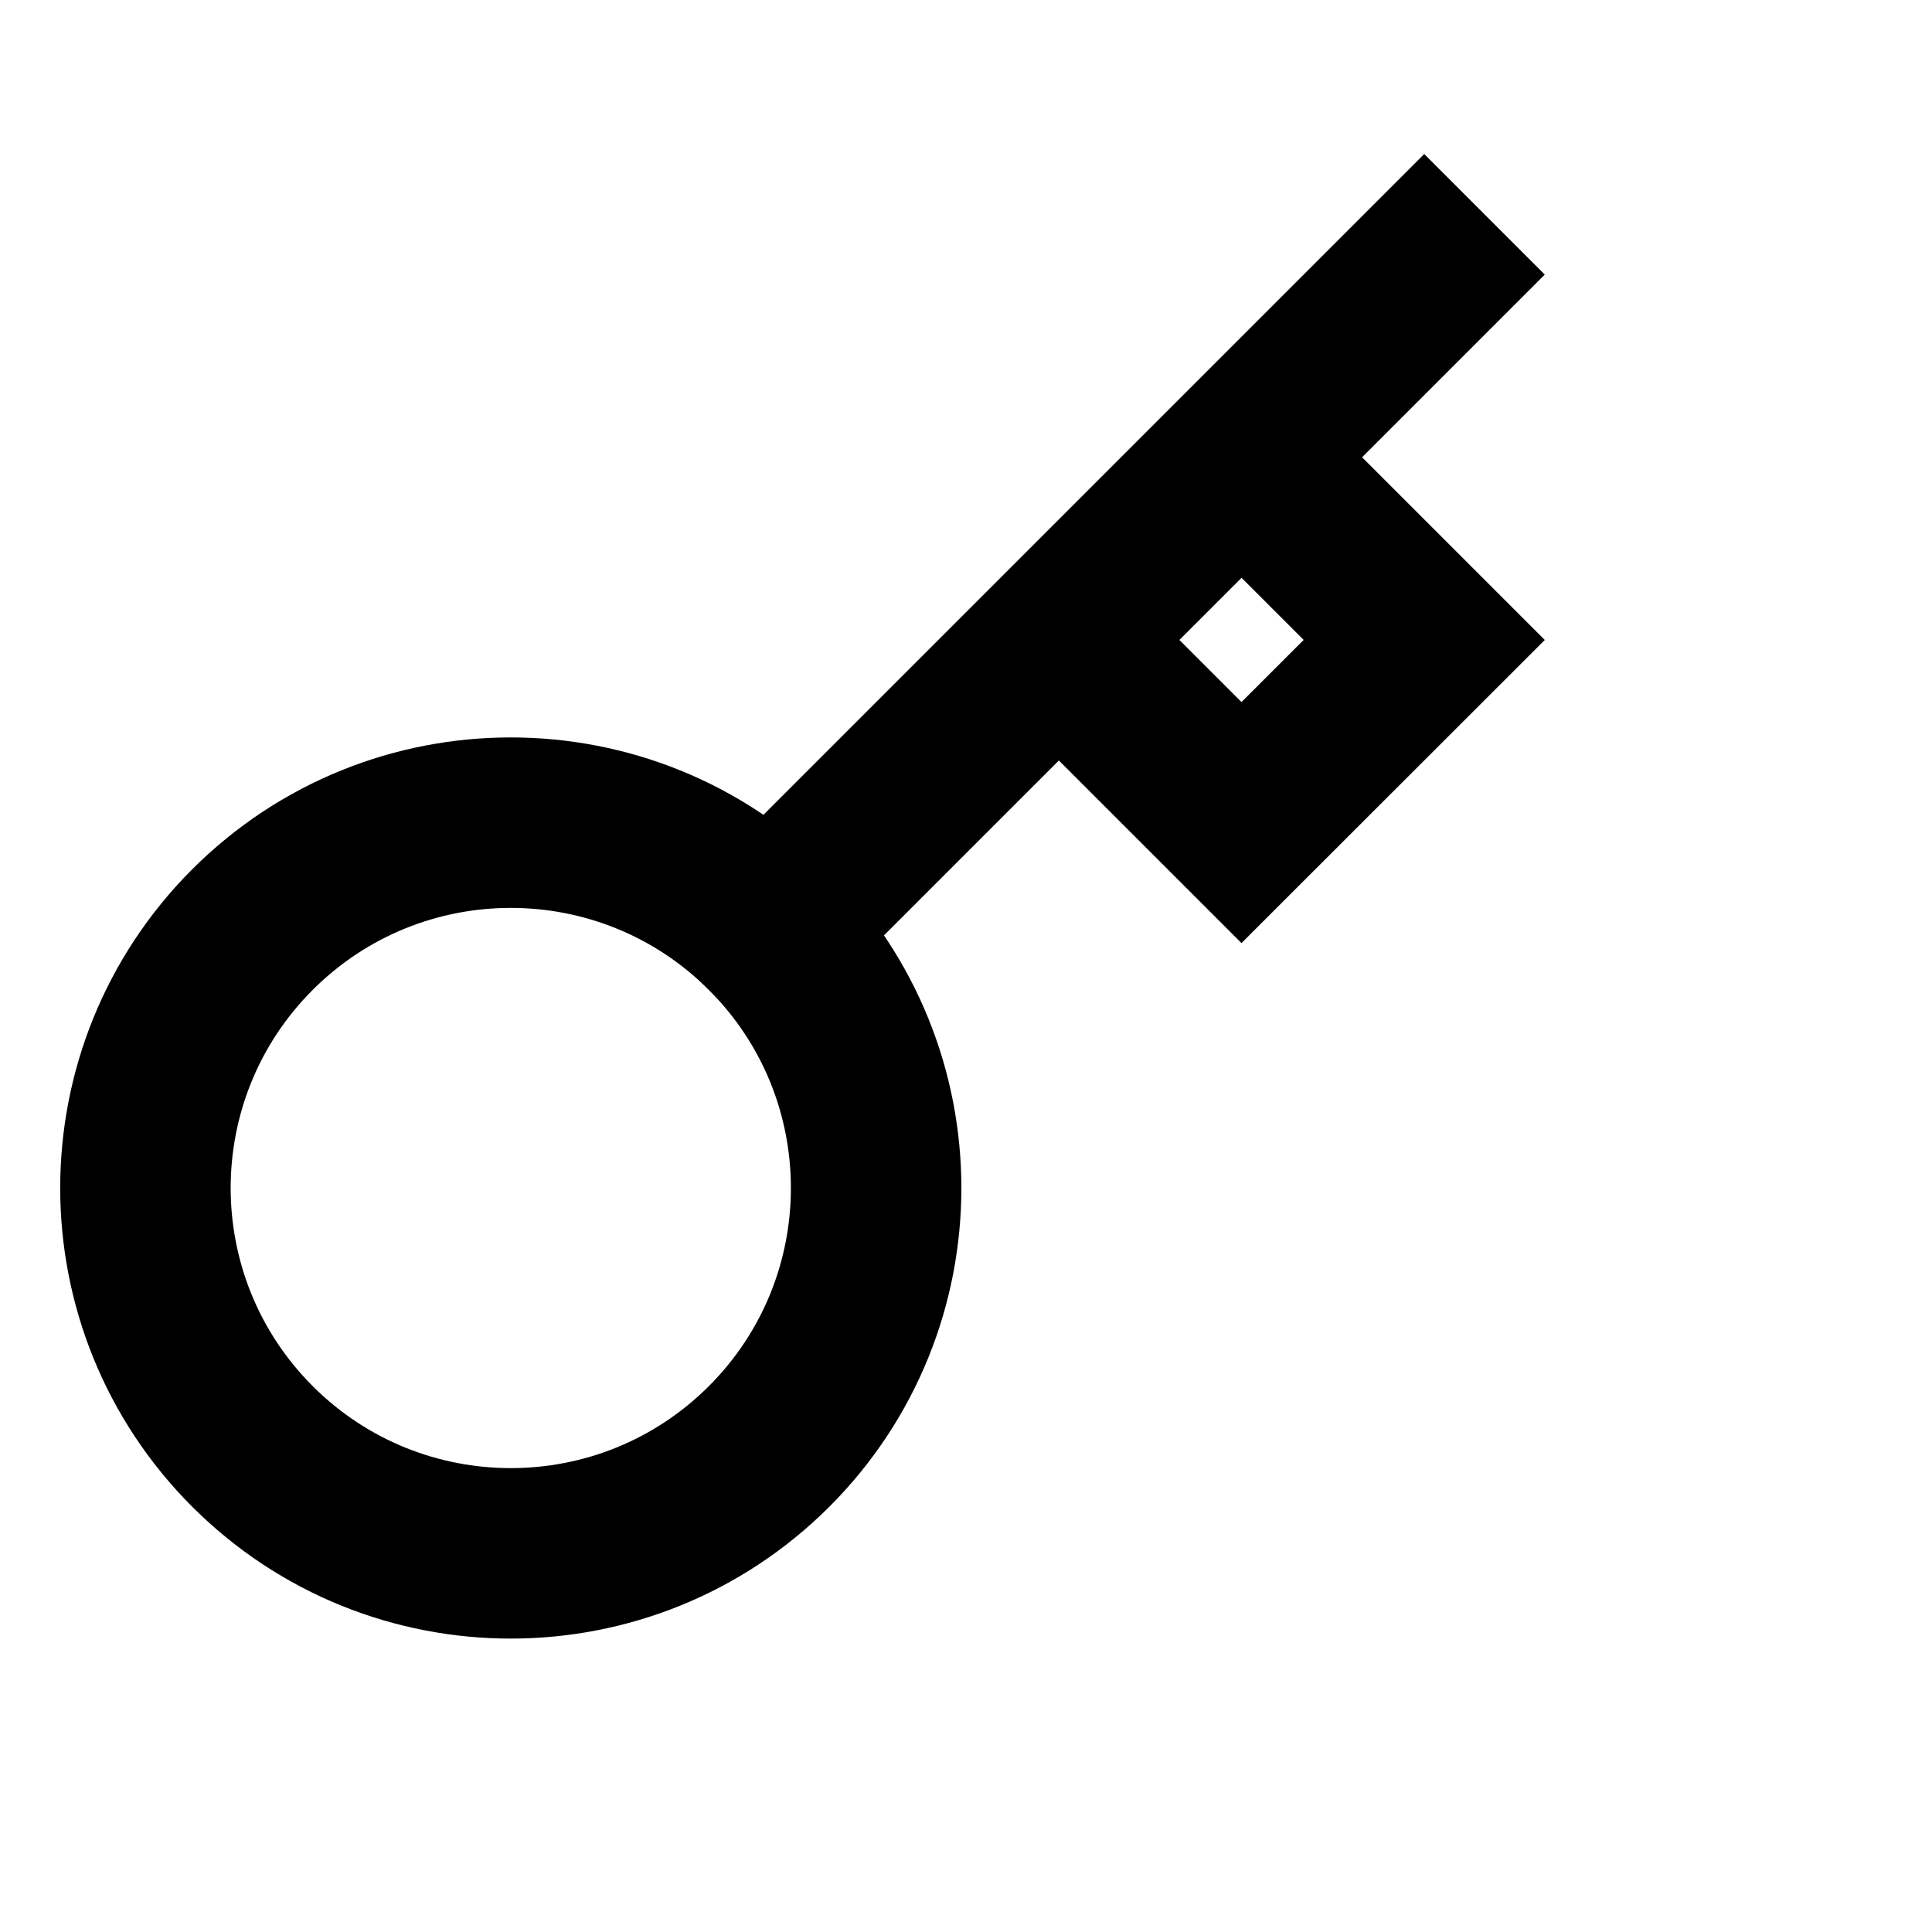 <svg width="17" height="17" viewBox="0 0 17 17" fill="none" xmlns="http://www.w3.org/2000/svg">
<g clip-path="url(#custom-user-roles-icon-clip-path-id)">
<path d="M6.768 8.18L12.532 2.416" stroke="currentColor" stroke-width="1.5" stroke-miterlimit="10" stroke-linecap="square"/>
<path d="M10.924 4.023L12.532 5.631L10.924 7.238L9.317 5.631" stroke="currentColor" stroke-width="1.5" stroke-miterlimit="10"/>
<path d="M6.768 12.727C8.023 11.471 8.023 9.436 6.768 8.18C5.512 6.925 3.477 6.925 2.221 8.18C0.966 9.436 0.966 11.471 2.221 12.727C3.477 13.982 5.512 13.982 6.768 12.727Z" stroke="currentColor" stroke-width="1.5" stroke-miterlimit="10" stroke-linecap="square"/>
</g>
<defs>
<clipPath id="custom-user-roles-icon-clip-path-id">
<rect width="17" height="17" fill="white"/>
</clipPath>
</defs>
</svg>
